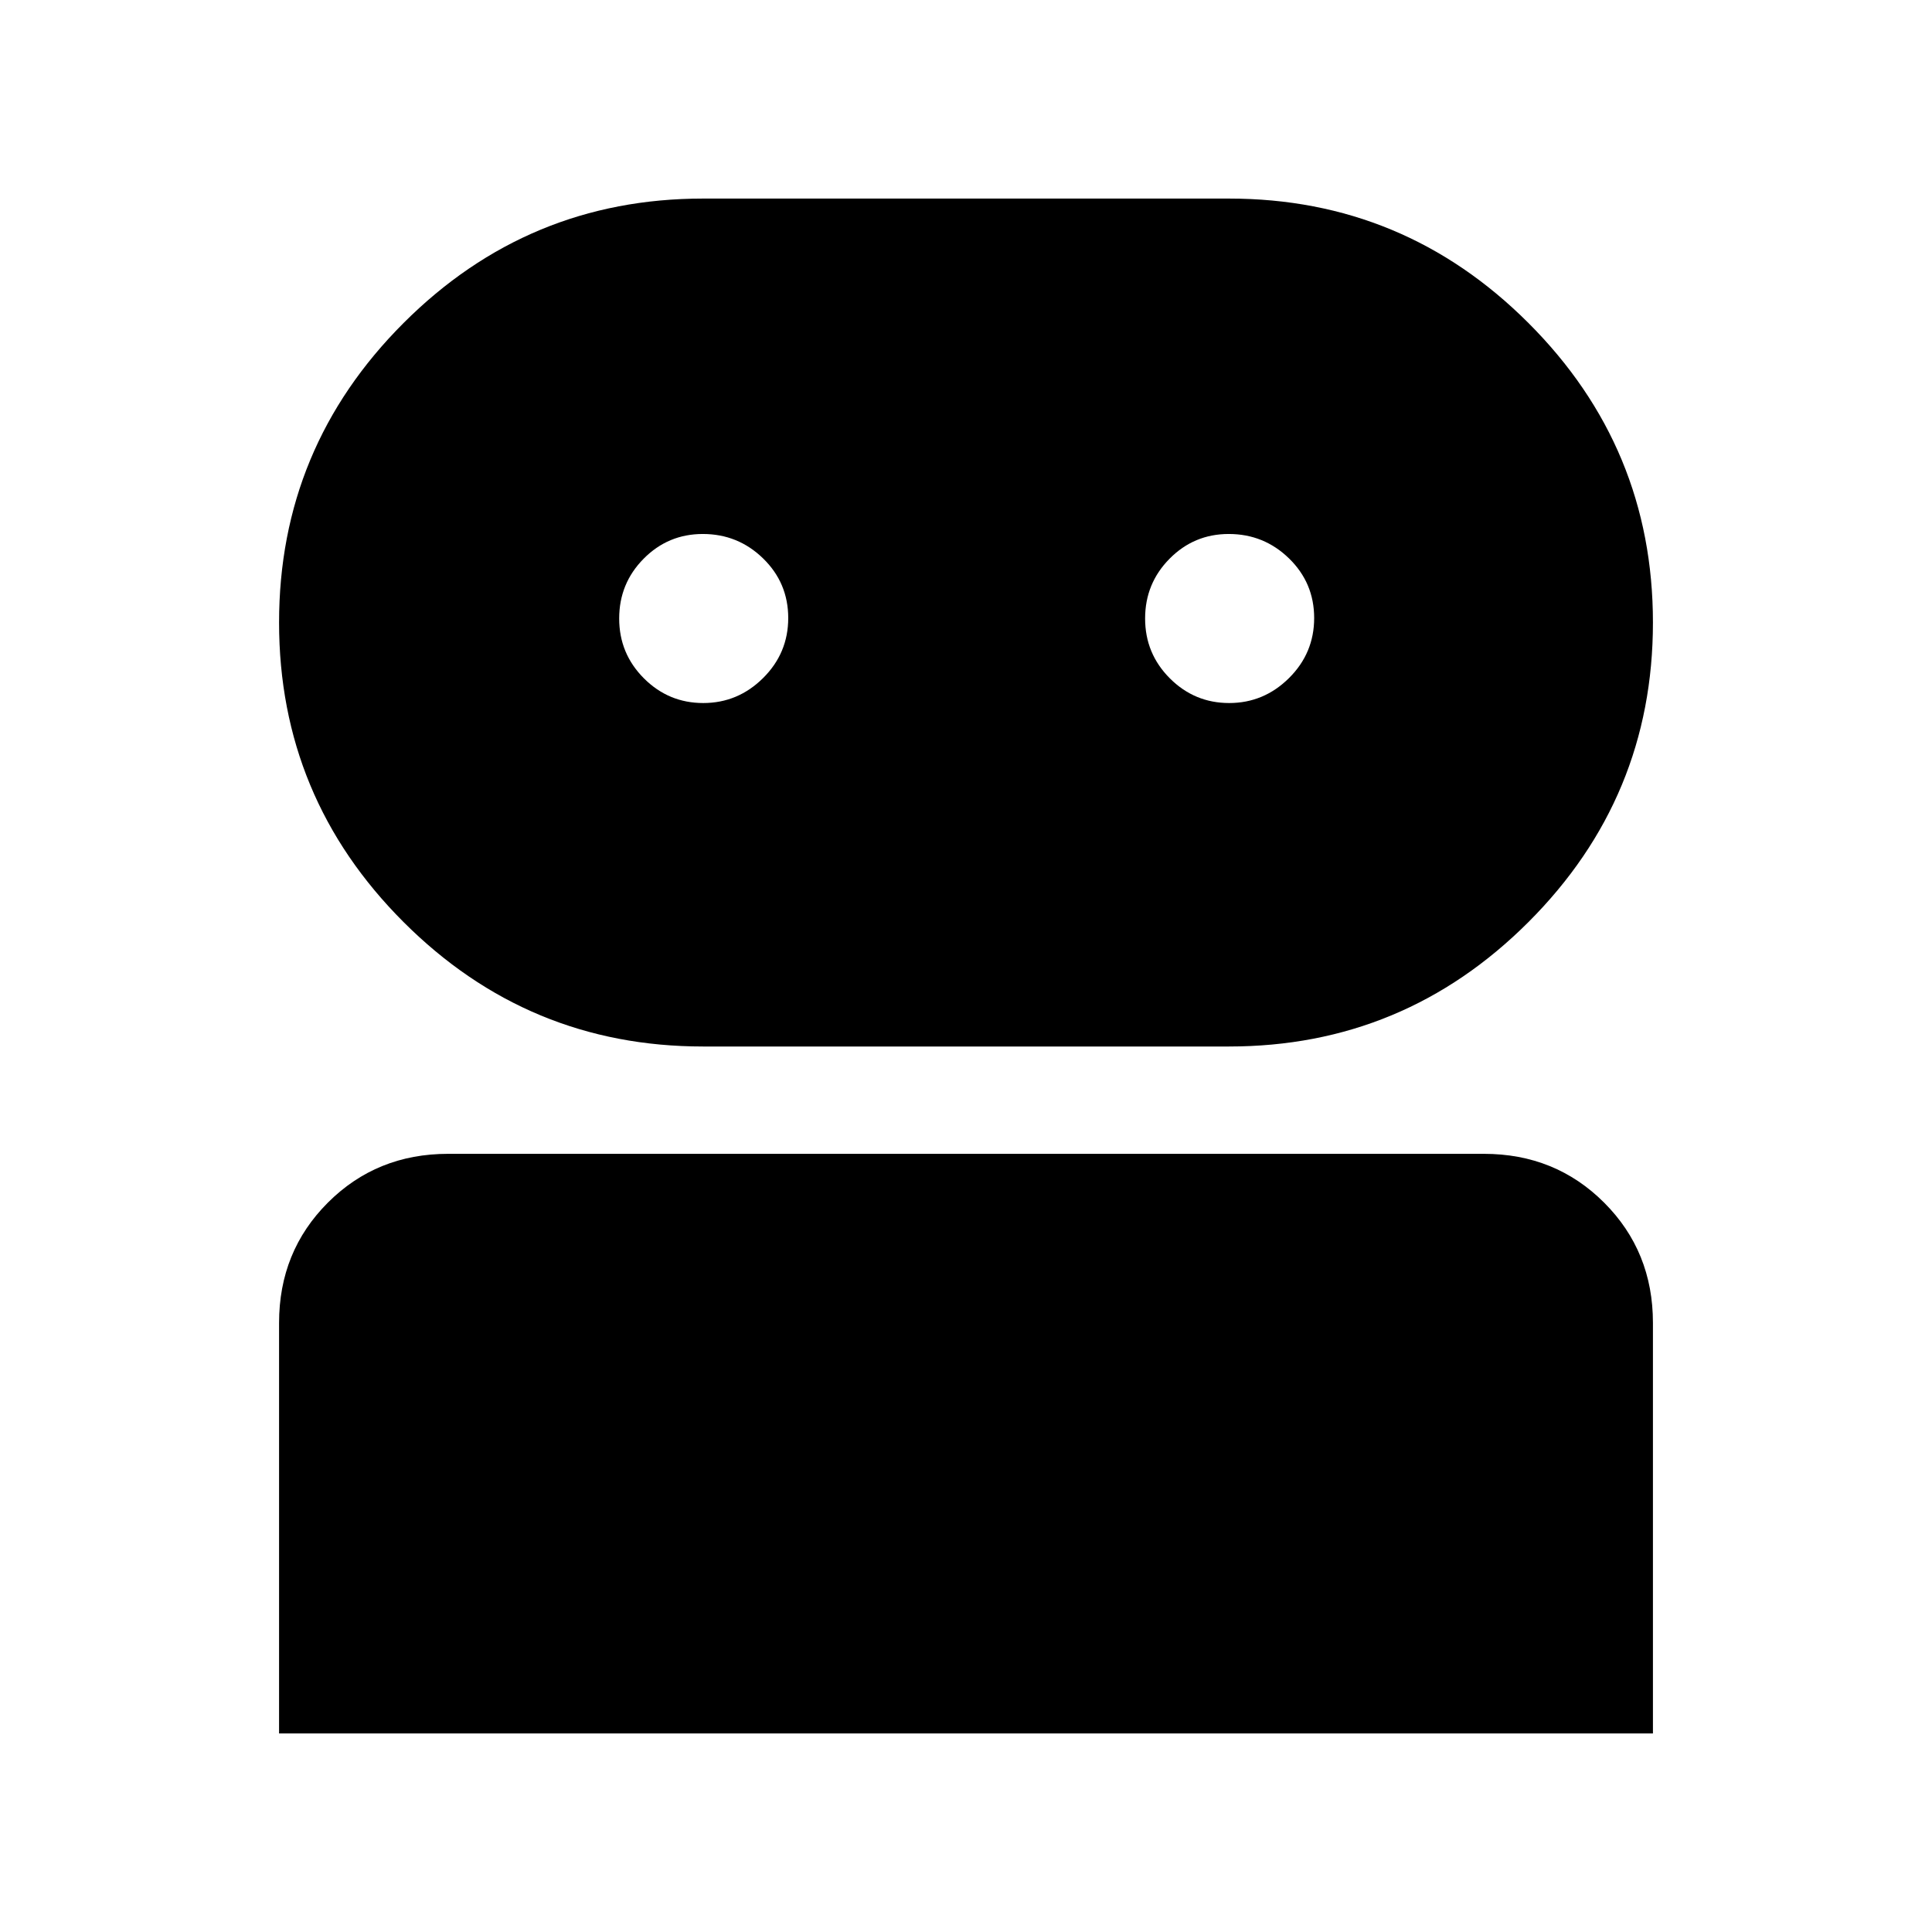 <svg xmlns="http://www.w3.org/2000/svg" height="40" viewBox="0 -960 960 960" width="40"><path d="M138.667-98.667v-204.001q0-35.499 24.25-59.749t59.749-24.25h514.668q35.499 0 59.749 24.25t24.25 59.749v204.001H138.667ZM349.333-440q-86.973 0-148.819-61.847-61.847-61.846-61.847-148.82 0-86.973 61.847-148.819 61.846-61.847 148.819-61.847h261.334q86.973 0 148.819 61.847 61.847 61.846 61.847 148.819 0 86.974-61.847 148.82Q697.64-440 610.667-440H349.333Zm.106-170.667q17.228 0 29.728-12.406t12.5-29.833q0-17.427-12.467-29.594-12.467-12.166-29.983-12.166-17.233 0-29.392 12.283-12.158 12.284-12.158 29.711 0 17.426 12.272 29.716 12.272 12.289 29.5 12.289Zm261.333 0q17.228 0 29.728-12.406t12.5-29.833q0-17.427-12.467-29.594-12.467-12.166-29.983-12.166-17.233 0-29.392 12.283Q569-670.099 569-652.672q0 17.426 12.272 29.716 12.272 12.289 29.5 12.289Z"/></svg>